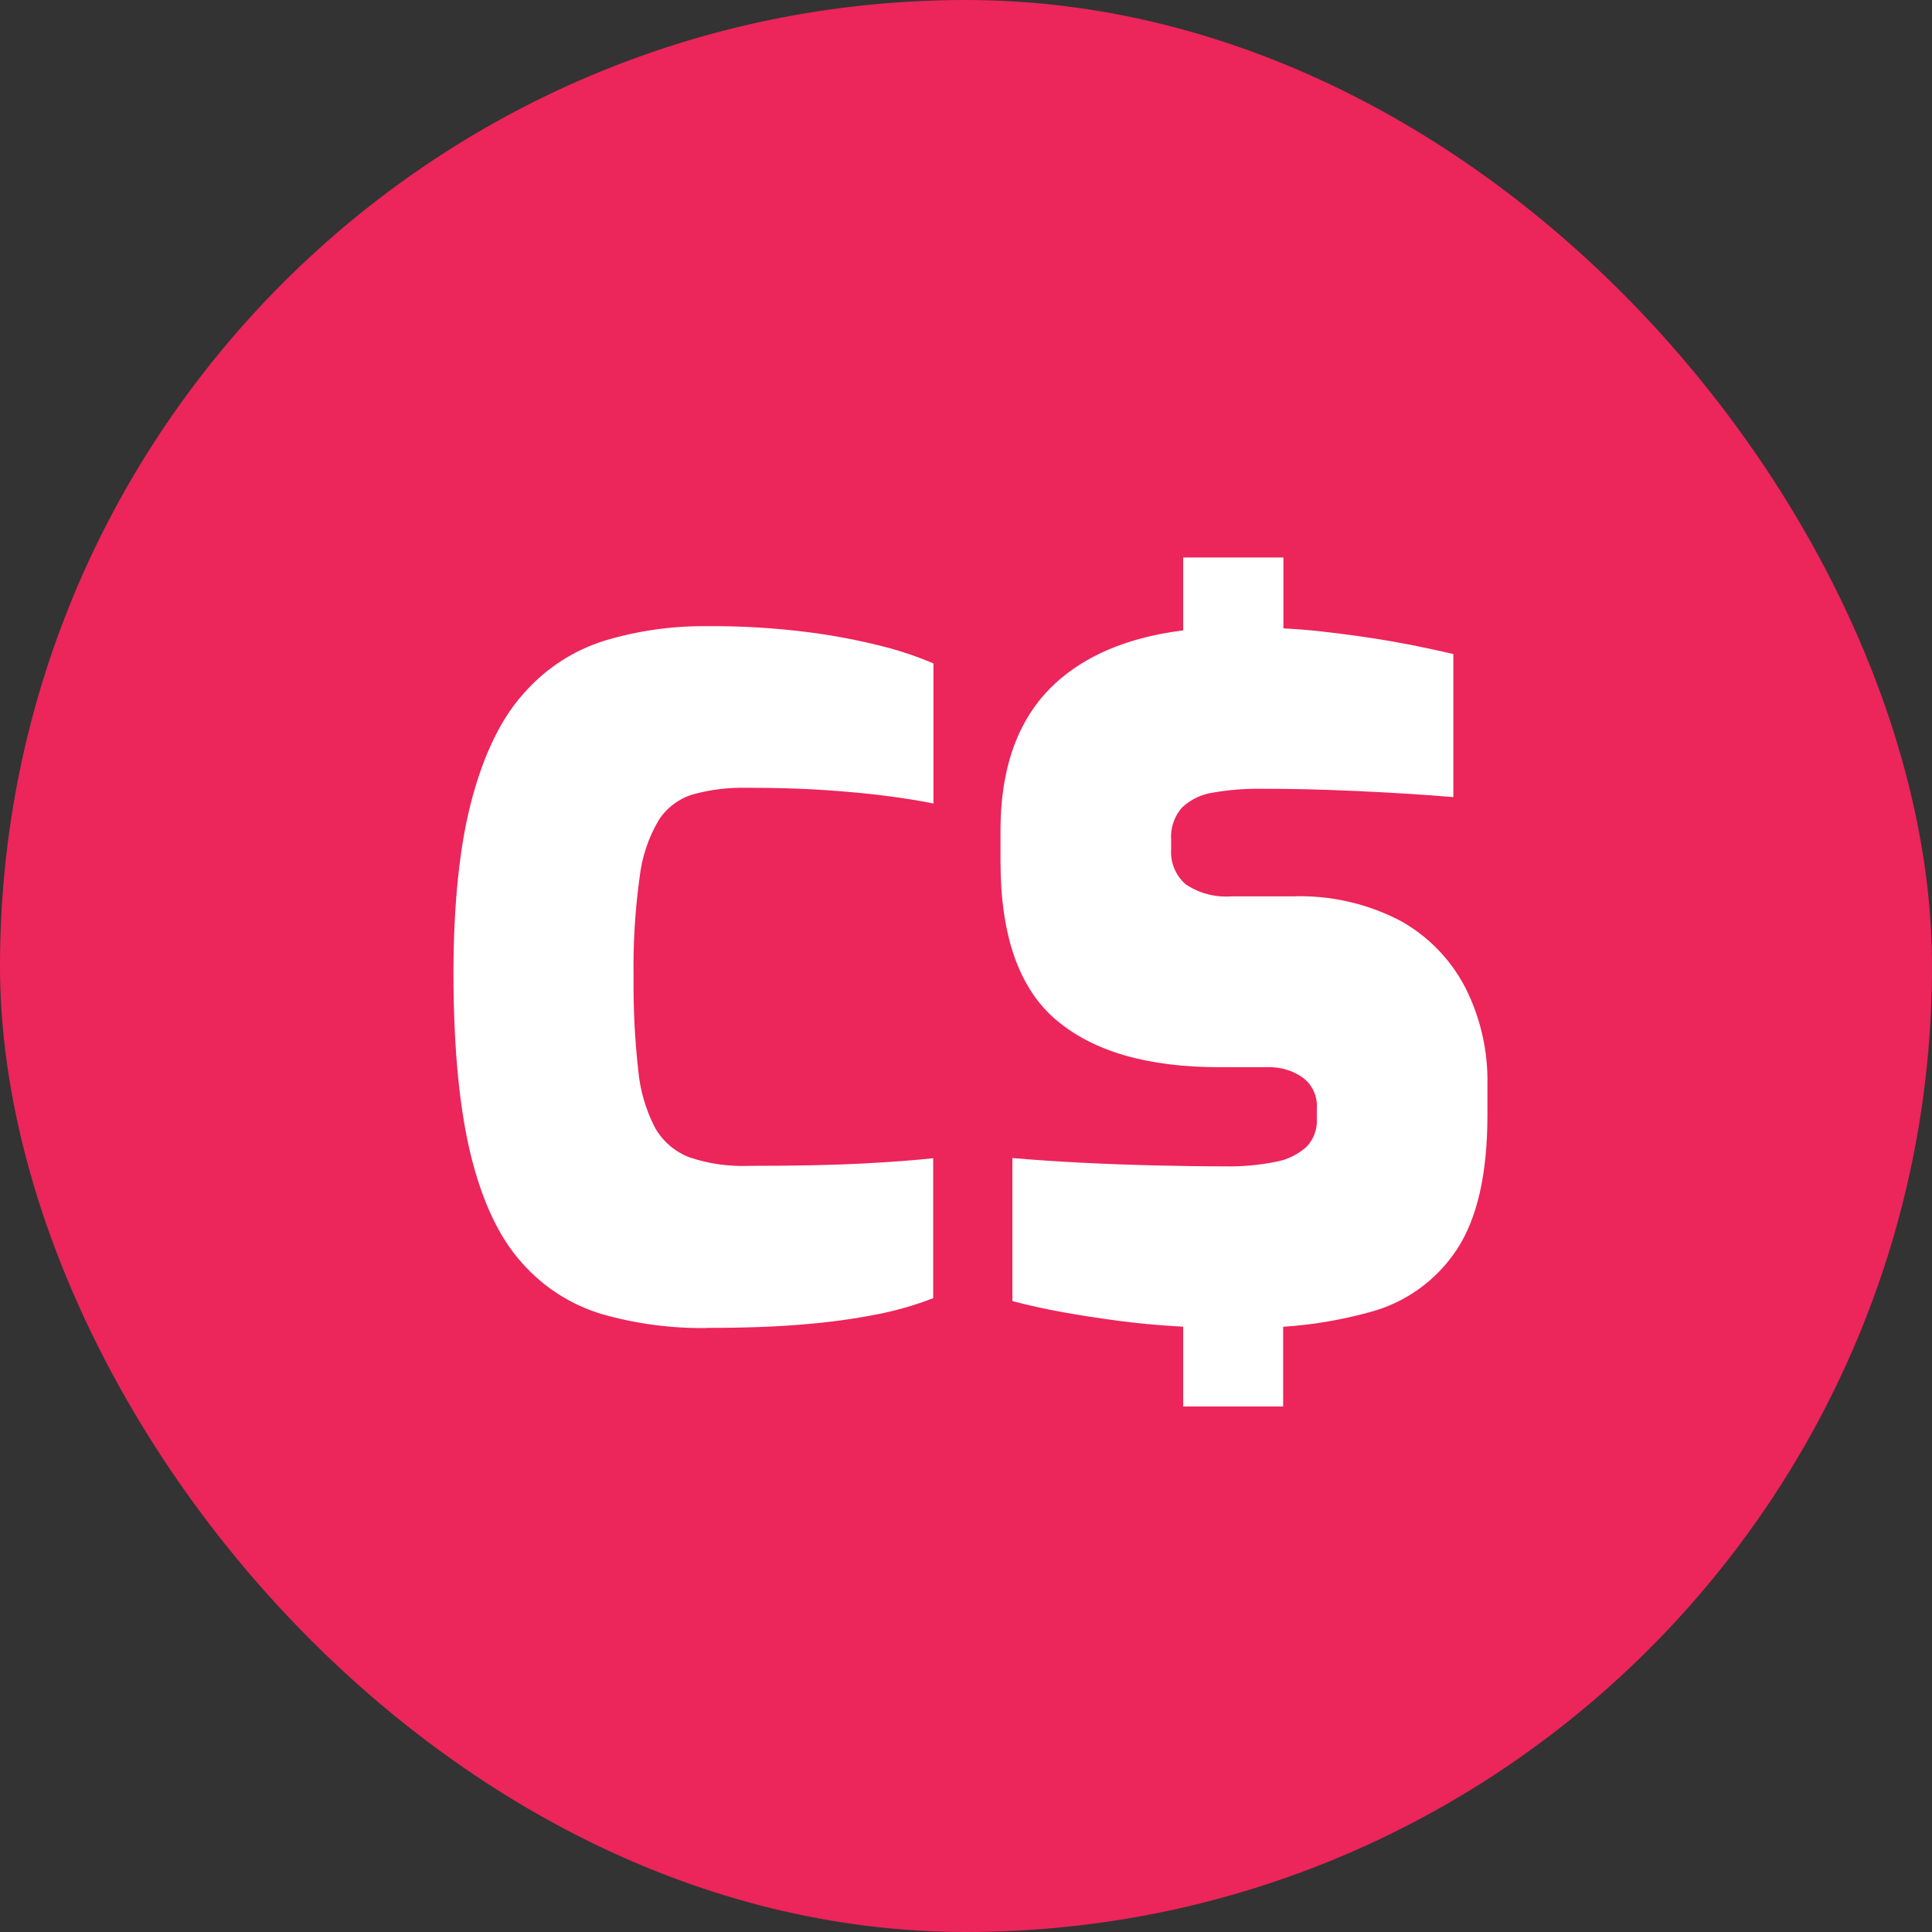 <svg width="113" height="113" viewBox="0 0 113 113" fill="none" xmlns="http://www.w3.org/2000/svg">
<rect x="0" y="0" width="113" height="113" fill="#333333" stroke="none"/>
<rect width="113" height="113" rx="56.5" fill="#EC255A"/>
<path d="M69.202 77.597L68.71 77.567C67.571 77.498 66.448 77.39 65.343 77.242C64.237 77.094 63.178 76.93 62.167 76.75C61.153 76.566 60.169 76.349 59.214 76.1V67.731C60.444 67.839 61.778 67.928 63.206 68.002C64.634 68.076 66.086 68.13 67.553 68.164C69.02 68.199 70.383 68.219 71.649 68.219C72.652 68.238 73.654 68.147 74.637 67.948C75.303 67.827 75.922 67.522 76.424 67.067C76.628 66.85 76.787 66.595 76.889 66.316C76.992 66.036 77.036 65.739 77.019 65.442V64.807C77.042 64.462 76.976 64.116 76.829 63.803C76.682 63.489 76.458 63.218 76.178 63.015C75.601 62.614 74.911 62.405 74.209 62.419H71.319C67.118 62.419 63.933 61.495 61.764 59.648C59.594 57.8 58.513 54.705 58.519 50.363V48.571C58.519 44.59 59.714 41.612 62.103 39.636C63.879 38.163 66.245 37.241 69.202 36.87V32.607H75.065V36.752C75.803 36.791 76.542 36.85 77.211 36.924C78.688 37.087 80.126 37.288 81.445 37.52C82.764 37.751 83.956 38.012 85.004 38.253V46.622C83.34 46.481 81.466 46.363 79.382 46.268C77.298 46.172 75.406 46.128 73.706 46.135C72.797 46.125 71.89 46.197 70.994 46.351C70.304 46.443 69.659 46.745 69.148 47.218C68.918 47.475 68.742 47.776 68.631 48.102C68.519 48.428 68.474 48.774 68.498 49.118V49.664C68.471 50.05 68.534 50.436 68.682 50.793C68.829 51.151 69.058 51.468 69.35 51.722C70.133 52.249 71.071 52.498 72.013 52.426H75.597C77.794 52.349 79.974 52.844 81.923 53.864C83.552 54.771 84.874 56.142 85.723 57.802C86.596 59.543 87.034 61.471 86.998 63.419V65.211C86.998 68.65 86.401 71.276 85.206 73.087C84.014 74.895 82.196 76.199 80.101 76.75C78.451 77.204 76.758 77.49 75.05 77.601V82.263H69.202V77.597ZM41.344 77.675C39.27 77.703 37.204 77.43 35.21 76.863C33.404 76.323 31.785 75.288 30.538 73.875C29.225 72.427 28.231 70.347 27.555 67.633C26.879 64.918 26.534 61.389 26.521 57.044C26.521 52.843 26.884 49.397 27.609 46.706C28.334 44.014 29.357 41.949 30.676 40.508C31.935 39.08 33.563 38.027 35.382 37.465C37.316 36.887 39.325 36.603 41.344 36.624C43.332 36.608 45.318 36.726 47.29 36.978C48.773 37.168 50.243 37.45 51.691 37.82C52.683 38.073 53.654 38.402 54.596 38.804V46.996C53.907 46.853 53.021 46.706 51.933 46.563C50.845 46.42 49.609 46.302 48.216 46.209C46.823 46.115 45.312 46.076 43.682 46.076C42.627 46.051 41.574 46.179 40.556 46.455C39.717 46.699 38.995 47.24 38.523 47.976C37.922 48.998 37.543 50.135 37.41 51.313C37.143 53.248 37.025 55.2 37.056 57.152C37.037 58.961 37.127 60.769 37.327 62.567C37.43 63.751 37.765 64.903 38.311 65.959C38.763 66.76 39.483 67.375 40.344 67.697C41.454 68.068 42.621 68.235 43.79 68.189C46.544 68.189 48.779 68.143 50.495 68.051C52.212 67.959 53.574 67.856 54.581 67.741V75.928C53.551 76.327 52.489 76.636 51.406 76.853C49.998 77.133 48.574 77.332 47.143 77.449C45.502 77.597 43.564 77.669 41.329 77.665L41.344 77.675Z" fill="white"/>
</svg>
